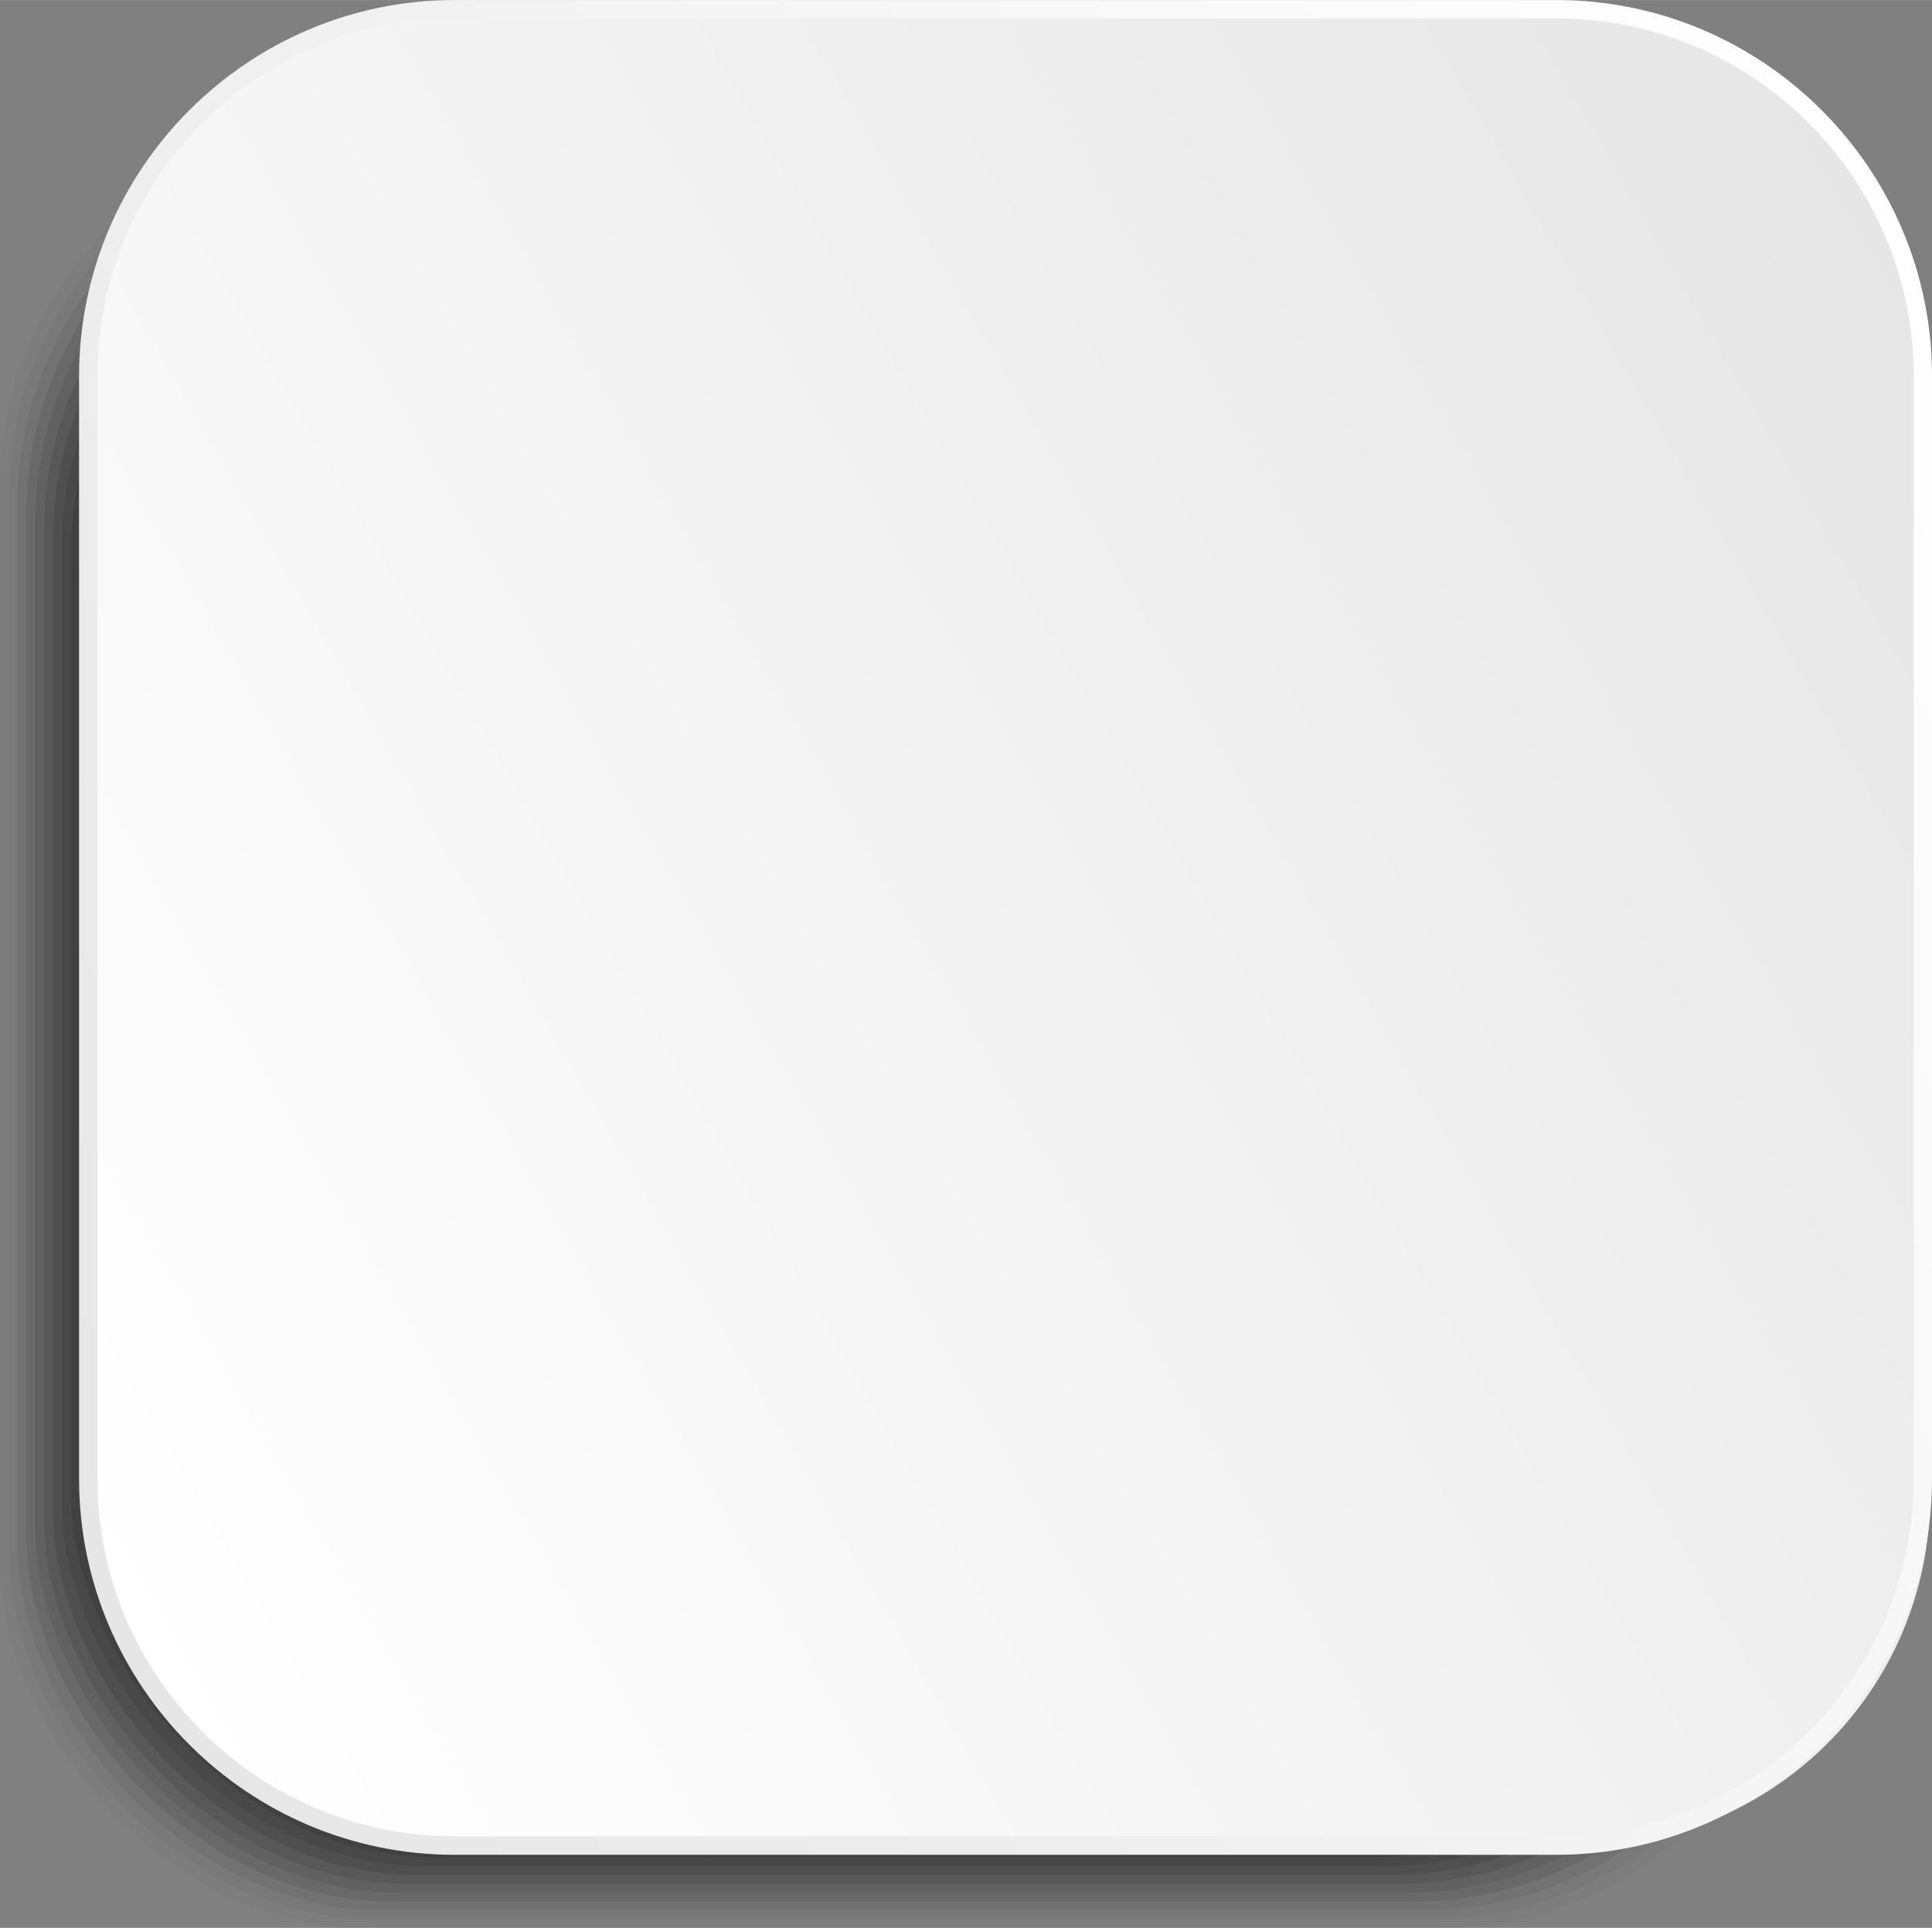 <svg xmlns="http://www.w3.org/2000/svg" width="1080" height="1077.8" viewBox="4.9 -0 1075.1 1072.87" style=""><rect x="4.9" y="-0" width="1075.1" height="1072.87" fill="#808080" stroke="none"/><g><defs><linearGradient id="a" data-name="Безымянный градиент 15" x1="25.11" y1="829.43" x2="1110.66" y2="202.68" gradientUnits="userSpaceOnUse"><stop offset="0" stop-color="#fff"></stop><stop offset="1" stop-color="#e6e6e6"></stop></linearGradient><linearGradient id="b" data-name="Безымянный градиент 6" x1="20.64" y1="830.04" x2="1108.23" y2="202.12" gradientUnits="userSpaceOnUse"><stop offset="0" stop-color="#e6e6e6"></stop><stop offset="1" stop-color="#fff"></stop></linearGradient></defs><g data-name="Слой 2"><g fill="#333"><rect x="4.9" y="68.6" width="1004.3" height="1004.27" rx="202.6" opacity=".03"></rect><rect x="9.8" y="73.5" width="994.5" height="994.46" rx="202.6" opacity=".06"></rect><rect x="14.7" y="78.4" width="984.6" height="984.64" rx="202.6" opacity=".1"></rect><rect x="19.6" y="83.3" width="974.8" height="974.83" rx="202.6" opacity=".13"></rect><rect x="24.5" y="88.2" width="965" height="965.02" rx="202.6" opacity=".16"></rect><rect x="29.4" y="93.2" width="955.2" height="955.2" rx="202.6" opacity=".19"></rect><rect x="34.3" y="98.1" width="945.4" height="945.39" rx="202.6" opacity=".23"></rect><rect x="39.3" y="103" width="935.6" height="935.57" rx="202.6" opacity=".26"></rect><rect x="44.2" y="107.9" width="925.8" height="925.76" rx="202.6" opacity=".29"></rect><rect x="49.1" y="112.8" width="915.9" height="915.95" rx="202.6" opacity=".32"></rect><rect x="54" y="117.7" width="906.1" height="906.13" rx="202.6" opacity=".35"></rect><rect x="58.9" y="122.6" width="896.3" height="896.32" rx="202.6" opacity=".39"></rect><rect x="63.8" y="127.5" width="886.5" height="886.51" rx="202.6" opacity=".42"></rect><rect x="68.7" y="132.4" width="876.7" height="876.69" rx="202.6" opacity=".45"></rect><rect x="73.6" y="137.3" width="866.9" height="866.88" rx="202.6" opacity=".48"></rect><rect x="78.5" y="142.2" width="857.1" height="857.06" rx="202.6" opacity=".52"></rect><rect x="83.4" y="147.1" width="847.3" height="847.25" rx="202.6" opacity=".55"></rect><rect x="88.3" y="152" width="837.4" height="837.44" rx="202.6" opacity=".58"></rect><rect x="93.2" y="156.9" width="827.6" height="827.62" rx="202.6" opacity=".61"></rect><rect x="98.1" y="161.9" width="817.8" height="817.81" rx="202.6" opacity=".65"></rect><rect x="103" y="166.8" width="808" height="808" rx="202.6" opacity=".68"></rect><rect x="108" y="171.7" width="798.2" height="798.18" rx="202.6" opacity=".71"></rect><rect x="112.9" y="176.6" width="788.4" height="788.37" rx="202.6" opacity=".74"></rect><rect x="117.8" y="181.5" width="778.6" height="778.56" rx="202.6" opacity=".77"></rect><rect x="122.7" y="186.4" width="768.7" height="768.74" rx="202.6" opacity=".81"></rect><rect x="127.6" y="191.3" width="758.9" height="758.93" rx="202.6" opacity=".84"></rect><rect x="132.5" y="196.2" width="749.1" height="749.11" rx="202.6" opacity=".87"></rect><rect x="137.4" y="201.1" width="739.3" height="739.3" rx="202.6" opacity=".9"></rect><rect x="142.3" y="206" width="729.5" height="729.49" rx="202.6" opacity=".94"></rect><rect x="147.2" y="210.9" width="719.7" height="719.67" rx="202.6" opacity=".97"></rect><rect x="152.1" y="215.8" width="709.9" height="709.86" rx="202.6"></rect></g><rect x="56.8" y="5" width="1022.1" height="1022.08" rx="194.5" fill="url(#a)"></rect><path d="M870.9 1032.2h-613c-115.2 0-209-93.9-209-209.3V209.3C48.9 93.9 142.7 0 257.9 0h613C986.2 0 1080 93.9 1080 209.3v613.6c0 115.4-93.8 209.3-209.1 209.3zm-613-1022c-109.6 0-198.8 89.3-198.8 199.1v613.6c0 109.8 89.2 199 198.8 199h613c109.7 0 198.9-89.2 198.9-199V209.3c0-109.8-89.2-199.1-198.9-199.1z" fill="url(#b)"></path></g></g></svg>